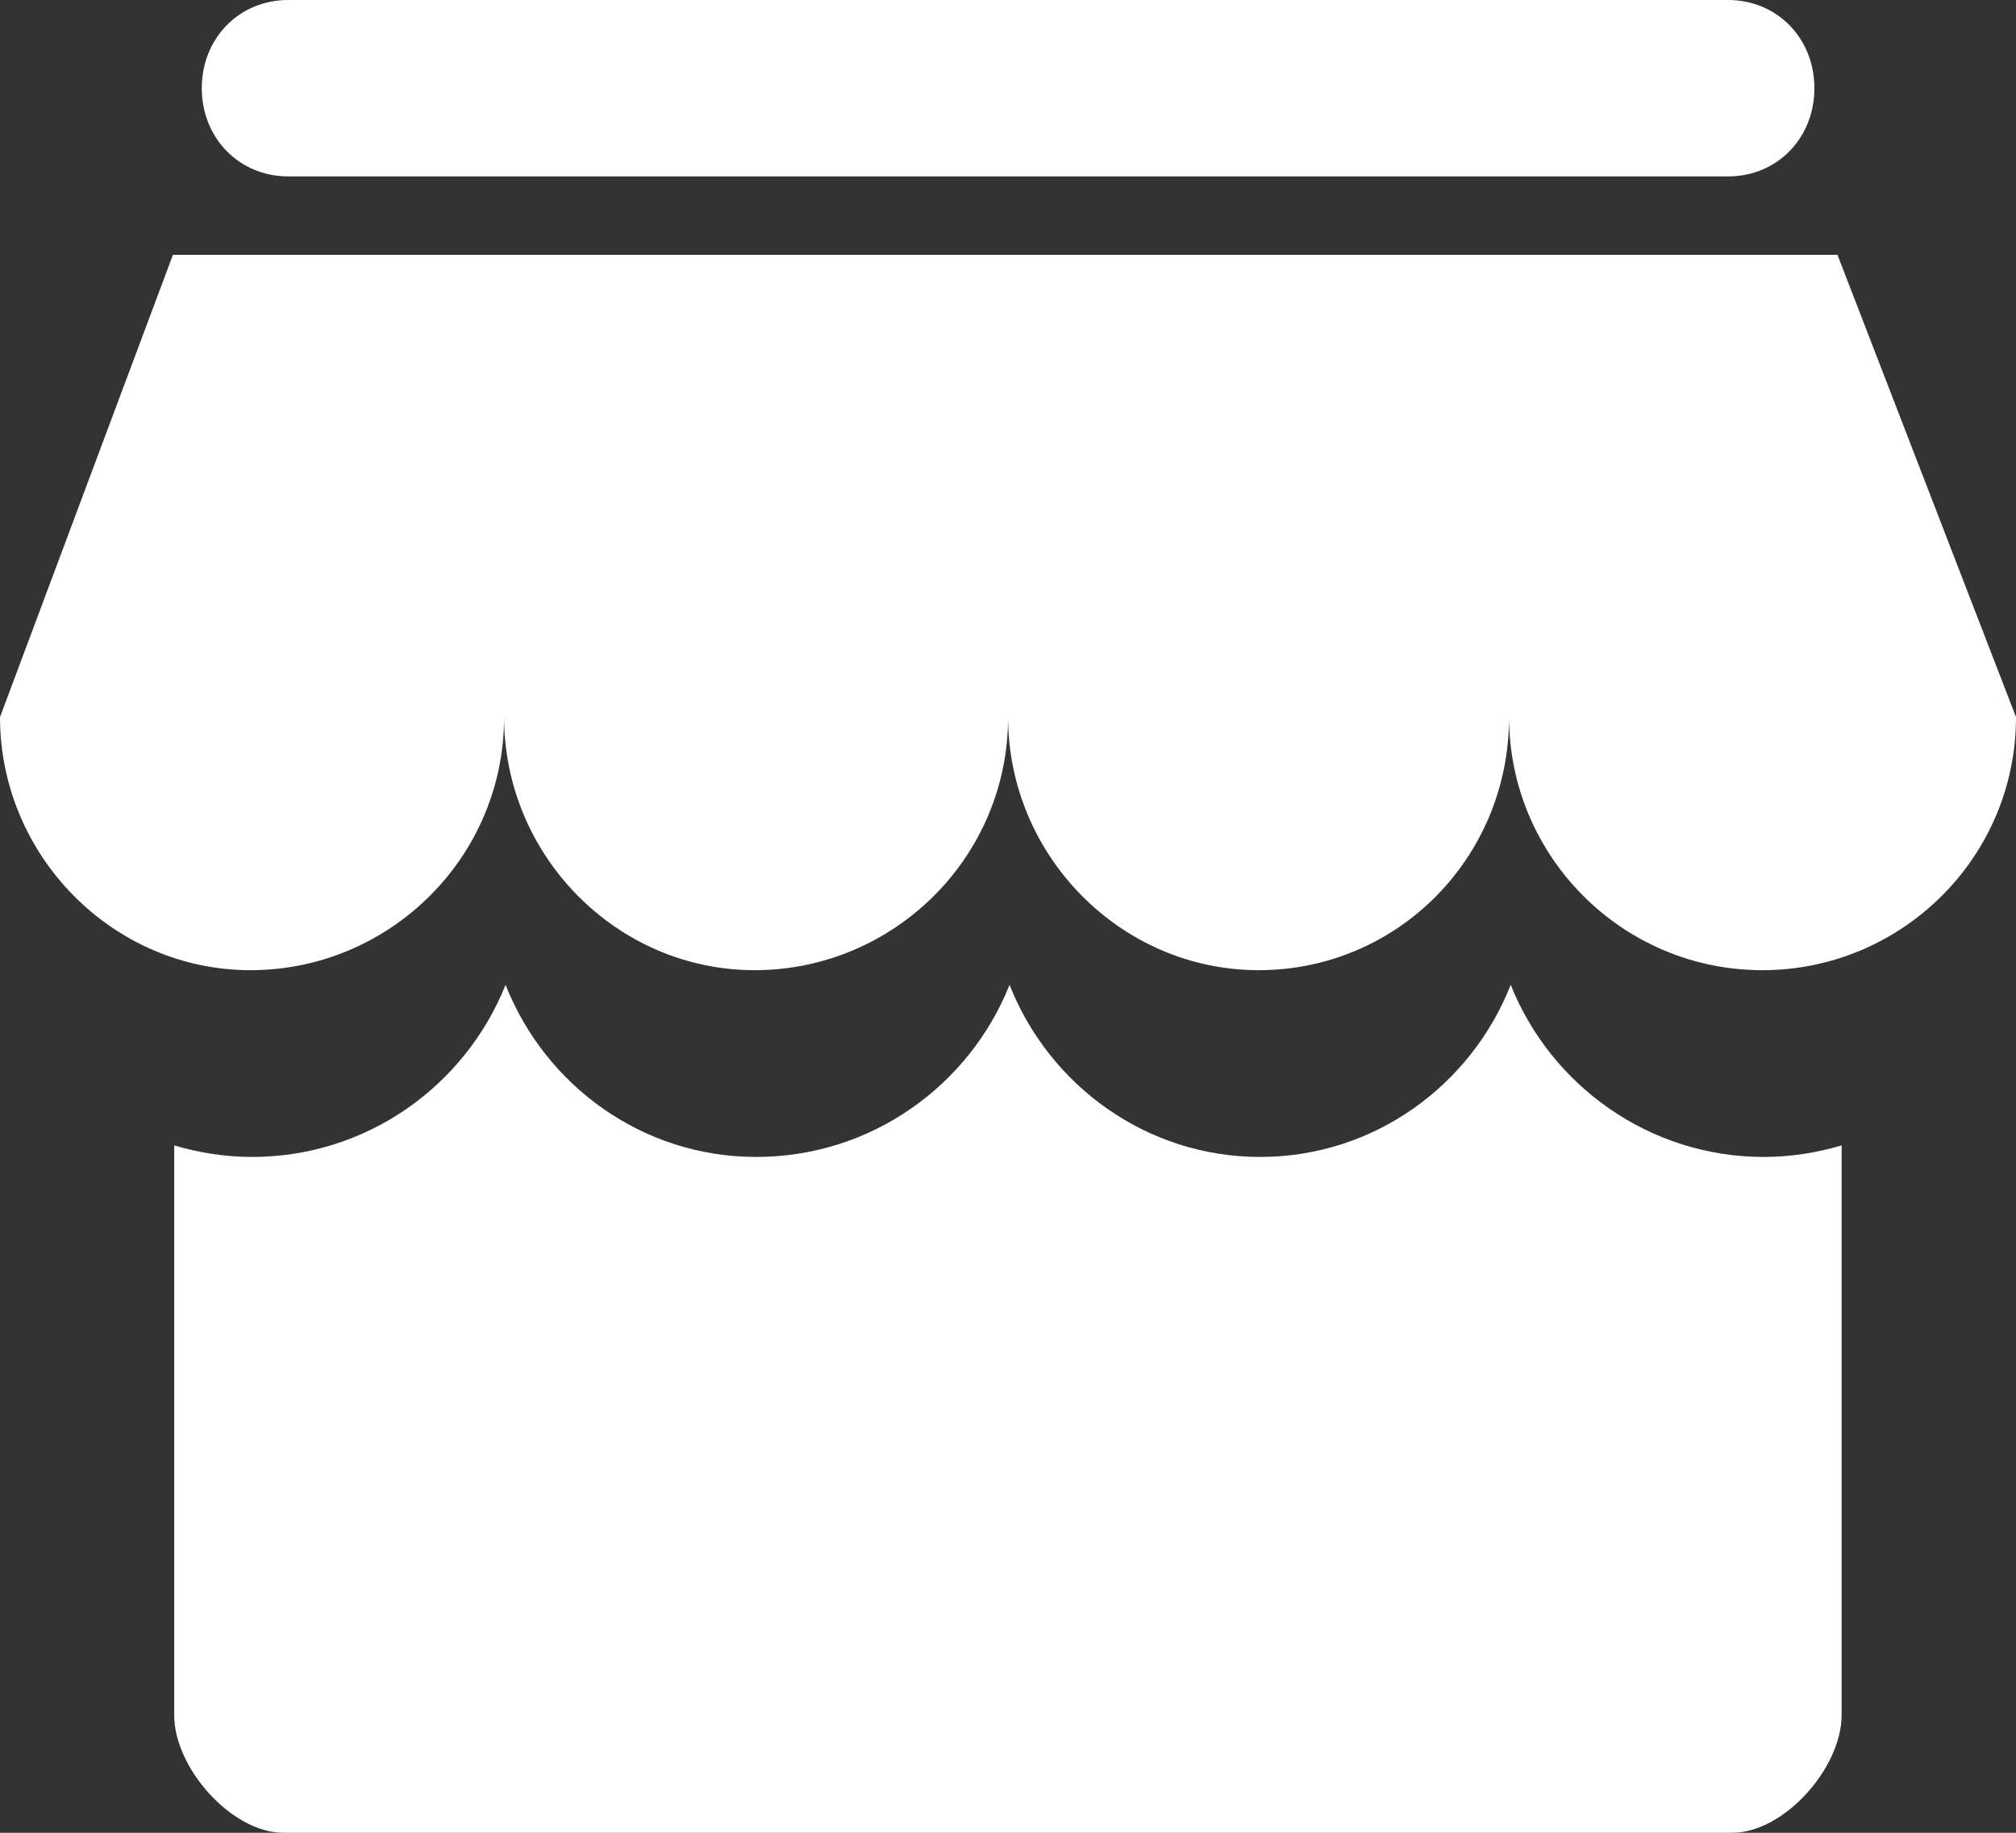 <svg xmlns="http://www.w3.org/2000/svg" xmlns:xlink="http://www.w3.org/1999/xlink" fill="none" version="1.1" width="22" height="20" viewBox="0 0 22 20"><rect x="0" y="0" width="22" height="20" fill="#333333" stroke="none"/><g><path d="M16.486,10.747C16.052,11.847,14.991,12.625,13.752,12.625C12.513,12.625,11.451,11.847,11.017,10.747C10.578,11.847,9.506,12.625,8.251,12.625C7.012,12.625,5.951,11.847,5.517,10.747C5.077,11.847,4.005,12.625,2.75,12.625C2.457,12.625,2.171,12.579,1.901,12.499C1.901,12.499,1.901,18.716,1.901,18.716C1.901,19.294,2.528,20,3.094,20C3.094,20,18.903,20,18.903,20C19.467,20,20.097,19.294,20.097,18.716C20.097,18.716,20.097,12.499,20.097,12.499C19.827,12.579,19.544,12.625,19.247,12.625C18,12.625,16.925,11.847,16.486,10.747C16.486,10.747,16.486,10.747,16.486,10.747ZM20.052,2.781C20.052,2.781,1.887,2.781,1.887,2.781C1.887,2.781,0,7.825,0,7.825C0,9.333,1.226,10.587,2.734,10.587C4.243,10.587,5.501,9.365,5.501,7.825C5.501,9.333,6.726,10.587,8.235,10.587C9.744,10.587,11.001,9.365,11.001,7.825C11.001,9.333,12.227,10.587,13.736,10.587C15.245,10.587,16.468,9.365,16.468,7.825C16.468,9.333,17.693,10.587,19.234,10.587C20.743,10.587,22,9.365,22,7.825C22,7.825,20.052,2.781,20.052,2.781C20.052,2.781,20.052,2.781,20.052,2.781C20.052,2.781,20.052,2.781,20.052,2.781ZM3.145,1.925C3.145,1.925,18.858,1.925,18.858,1.925C19.393,1.925,19.8,1.508,19.8,0.963C19.8,0.417,19.393,0,18.858,0C18.858,0,3.145,0,3.145,0C2.61,0,2.202,0.417,2.202,0.963C2.202,1.506,2.61,1.925,3.145,1.925C3.145,1.925,3.145,1.925,3.145,1.925C3.145,1.925,3.145,1.925,3.145,1.925Z" fill="#FFFFFF" fill-opacity="1"/></g></svg>